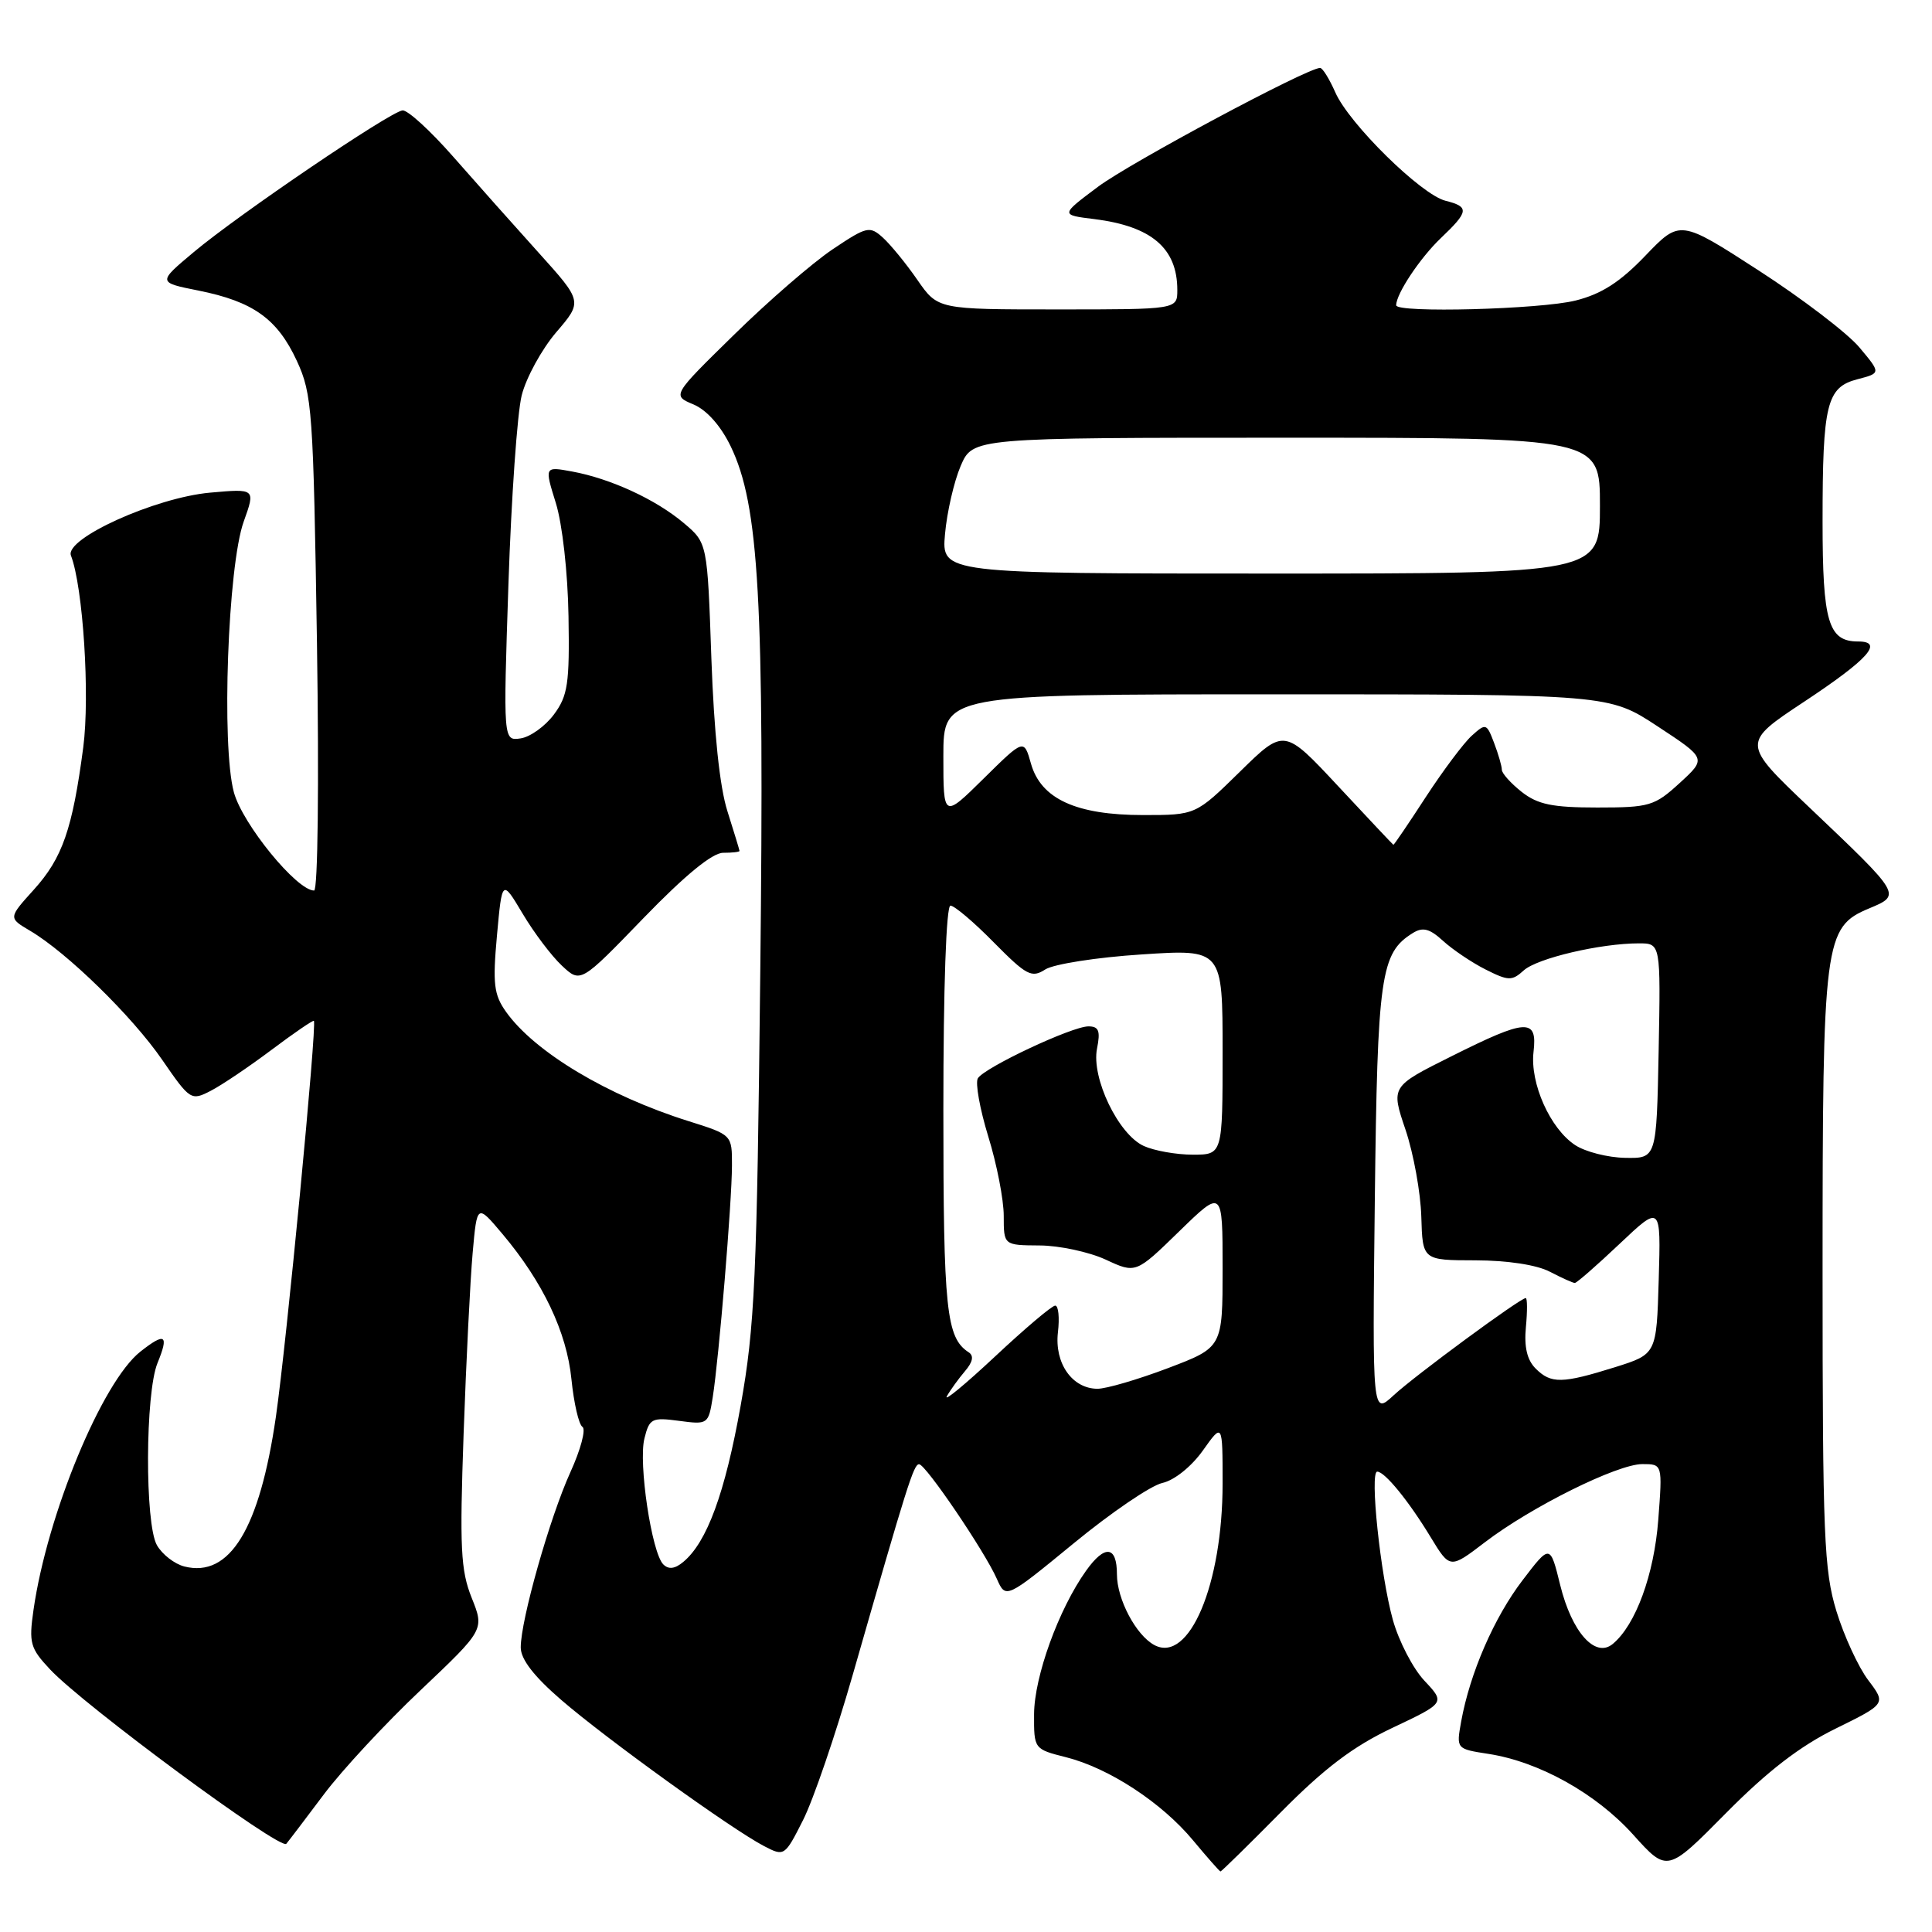 <?xml version="1.0" encoding="UTF-8" standalone="no"?>
<!DOCTYPE svg PUBLIC "-//W3C//DTD SVG 1.1//EN" "http://www.w3.org/Graphics/SVG/1.1/DTD/svg11.dtd" >
<svg xmlns="http://www.w3.org/2000/svg" xmlns:xlink="http://www.w3.org/1999/xlink" version="1.1" viewBox="0 0 256 256">
 <g >
 <path fill="currentColor"
d=" M 169.72 240.13 C 175.50 234.29 179.30 231.41 184.50 228.95 C 191.50 225.64 191.50 225.64 188.75 222.71 C 187.23 221.10 185.35 217.47 184.56 214.64 C 182.91 208.71 181.47 195.00 182.49 195.00 C 183.49 195.00 186.66 198.88 189.58 203.70 C 192.13 207.89 192.13 207.89 196.74 204.37 C 202.90 199.66 214.31 194.00 217.62 194.00 C 220.29 194.00 220.29 194.00 219.73 201.37 C 219.18 208.64 216.74 215.31 213.70 217.83 C 211.38 219.76 208.28 216.28 206.74 210.05 C 205.40 204.60 205.40 204.60 201.74 209.40 C 197.98 214.32 194.77 221.70 193.61 228.12 C 192.96 231.74 192.96 231.74 197.23 232.40 C 203.96 233.44 211.51 237.66 216.41 243.11 C 220.92 248.12 220.92 248.12 228.71 240.24 C 234.19 234.70 238.49 231.38 243.21 229.06 C 249.92 225.76 249.92 225.76 247.55 222.63 C 246.25 220.91 244.35 216.80 243.34 213.50 C 241.69 208.11 241.50 203.52 241.50 168.50 C 241.50 124.51 241.71 122.85 247.69 120.36 C 251.96 118.57 251.99 118.62 239.74 106.98 C 230.78 98.46 230.78 98.46 239.06 92.98 C 247.57 87.35 249.67 85.00 246.21 85.00 C 242.26 85.00 241.50 82.42 241.50 69.10 C 241.50 53.50 242.04 51.31 246.13 50.25 C 249.24 49.44 249.24 49.44 246.37 46.02 C 244.79 44.14 238.80 39.57 233.05 35.85 C 222.61 29.10 222.61 29.10 218.03 33.87 C 214.67 37.38 212.21 38.96 208.78 39.82 C 204.14 40.99 185.00 41.50 185.00 40.45 C 185.00 38.93 188.17 34.17 190.91 31.56 C 194.64 28.01 194.72 27.40 191.53 26.60 C 188.31 25.79 178.77 16.41 176.94 12.25 C 176.15 10.46 175.25 9.00 174.92 9.00 C 173.22 9.00 149.80 21.53 145.50 24.74 C 140.50 28.48 140.50 28.48 145.00 29.03 C 152.59 29.98 156.00 32.89 156.00 38.43 C 156.00 41.00 156.00 41.00 140.14 41.00 C 124.27 41.00 124.27 41.00 121.56 37.09 C 120.07 34.93 118.01 32.42 116.99 31.49 C 115.24 29.91 114.87 29.99 110.32 33.04 C 107.67 34.82 101.80 39.90 97.28 44.34 C 89.05 52.40 89.05 52.40 91.89 53.59 C 93.65 54.33 95.51 56.43 96.82 59.14 C 100.58 66.92 101.29 79.48 100.74 128.84 C 100.30 169.46 100.01 175.80 98.14 186.26 C 96.06 197.88 93.67 204.37 90.53 206.97 C 89.43 207.89 88.59 207.99 87.89 207.29 C 86.35 205.75 84.57 193.86 85.39 190.60 C 86.05 187.95 86.37 187.79 89.98 188.27 C 93.79 188.78 93.87 188.73 94.44 185.15 C 95.26 179.97 96.98 159.28 96.99 154.43 C 97.00 150.37 97.00 150.37 91.25 148.56 C 80.51 145.19 70.85 139.41 67.05 134.07 C 65.44 131.80 65.27 130.36 65.85 123.96 C 66.53 116.50 66.53 116.50 69.25 121.06 C 70.74 123.57 73.08 126.67 74.45 127.95 C 76.93 130.28 76.93 130.28 85.28 121.64 C 90.76 115.98 94.39 113.00 95.82 113.00 C 97.02 113.00 98.00 112.89 97.99 112.75 C 97.98 112.61 97.26 110.25 96.39 107.50 C 95.36 104.28 94.61 97.05 94.26 87.23 C 93.73 71.95 93.73 71.95 90.62 69.32 C 86.92 66.19 80.92 63.42 75.82 62.48 C 72.14 61.80 72.14 61.80 73.65 66.65 C 74.51 69.41 75.24 75.88 75.33 81.67 C 75.48 90.59 75.24 92.19 73.40 94.67 C 72.24 96.23 70.26 97.65 68.99 97.84 C 66.68 98.18 66.68 98.18 67.37 77.41 C 67.75 65.99 68.54 54.72 69.13 52.38 C 69.72 50.04 71.78 46.28 73.70 44.03 C 77.20 39.95 77.20 39.95 71.35 33.46 C 68.13 29.89 63.04 24.17 60.03 20.74 C 57.02 17.31 54.01 14.56 53.34 14.63 C 51.69 14.80 31.63 28.41 25.69 33.39 C 20.88 37.42 20.88 37.42 26.29 38.50 C 33.55 39.95 36.76 42.25 39.34 47.83 C 41.37 52.23 41.52 54.42 42.00 85.25 C 42.28 103.87 42.12 118.00 41.62 118.00 C 39.32 118.00 32.13 109.19 30.99 104.98 C 29.32 98.84 30.19 74.99 32.29 69.12 C 33.86 64.74 33.86 64.74 27.82 65.28 C 20.56 65.94 8.55 71.37 9.40 73.61 C 11.01 77.80 11.93 92.16 11.03 99.04 C 9.60 109.87 8.28 113.68 4.48 117.89 C 1.10 121.63 1.10 121.63 4.00 123.34 C 8.89 126.23 17.52 134.66 21.49 140.43 C 25.18 145.79 25.33 145.88 27.92 144.54 C 29.38 143.79 33.01 141.34 35.98 139.11 C 38.95 136.88 41.48 135.15 41.59 135.27 C 42.02 135.74 37.97 177.93 36.56 187.71 C 34.40 202.60 30.44 209.08 24.44 207.57 C 23.13 207.24 21.49 205.97 20.79 204.74 C 19.18 201.90 19.24 184.60 20.87 180.61 C 22.41 176.85 21.90 176.50 18.61 179.09 C 13.54 183.08 6.25 200.68 4.44 213.32 C 3.81 217.71 4.00 218.40 6.63 221.20 C 11.07 225.95 37.19 245.23 37.94 244.31 C 38.31 243.87 40.56 240.90 42.94 237.73 C 45.33 234.55 51.08 228.35 55.74 223.95 C 64.19 215.94 64.19 215.94 62.50 211.72 C 61.04 208.08 60.90 205.08 61.43 190.00 C 61.77 180.38 62.31 169.58 62.63 166.01 C 63.21 159.51 63.21 159.51 66.58 163.51 C 71.95 169.89 75.10 176.51 75.72 182.77 C 76.04 185.92 76.69 188.76 77.18 189.07 C 77.66 189.39 76.94 192.09 75.58 195.07 C 72.85 201.08 69.00 214.66 69.00 218.29 C 69.00 219.86 70.74 222.12 74.38 225.26 C 80.34 230.41 96.98 242.40 101.23 244.61 C 103.92 246.01 103.98 245.98 106.40 241.19 C 107.75 238.54 110.71 229.87 112.99 221.93 C 120.27 196.54 121.07 194.00 121.79 194.02 C 122.67 194.05 130.47 205.55 132.08 209.19 C 133.27 211.88 133.27 211.88 142.28 204.49 C 147.23 200.42 152.51 196.83 154.02 196.50 C 155.60 196.15 157.86 194.34 159.38 192.21 C 162.00 188.52 162.00 188.52 162.00 196.58 C 162.00 209.95 157.57 220.44 152.96 217.98 C 150.53 216.68 148.00 211.90 148.00 208.61 C 148.00 204.82 146.40 204.63 143.91 208.13 C 140.28 213.22 137.05 222.14 137.02 227.13 C 137.00 231.75 137.01 231.77 141.25 232.84 C 146.95 234.28 153.93 238.85 158.09 243.86 C 159.97 246.12 161.60 247.97 161.72 247.98 C 161.84 247.99 165.44 244.46 169.72 240.13 Z  M 182.17 159.00 C 182.52 129.18 182.93 126.28 187.21 123.63 C 188.53 122.81 189.43 123.04 191.21 124.67 C 192.47 125.82 195.00 127.53 196.84 128.46 C 199.88 129.99 200.34 130.00 201.91 128.58 C 203.69 126.97 212.07 125.00 217.16 125.00 C 220.05 125.00 220.05 125.00 219.78 139.25 C 219.50 153.50 219.50 153.50 215.33 153.42 C 213.04 153.38 210.07 152.62 208.73 151.74 C 205.41 149.57 202.72 143.55 203.20 139.39 C 203.73 134.88 202.31 134.96 192.27 139.99 C 184.30 143.97 184.30 143.97 186.24 149.70 C 187.30 152.85 188.24 158.03 188.33 161.21 C 188.50 166.99 188.50 166.99 195.50 167.00 C 199.75 167.01 203.63 167.60 205.36 168.51 C 206.94 169.33 208.43 170.00 208.67 170.00 C 208.92 170.00 211.59 167.67 214.60 164.82 C 220.08 159.64 220.08 159.64 219.79 169.54 C 219.50 179.43 219.50 179.43 214.00 181.16 C 206.99 183.35 205.52 183.38 203.48 181.34 C 202.34 180.20 201.94 178.47 202.19 175.84 C 202.39 173.73 202.38 172.00 202.17 172.00 C 201.44 172.00 187.50 182.26 184.67 184.88 C 181.84 187.50 181.84 187.50 182.17 159.00 Z  M 125.47 185.00 C 125.93 184.18 127.01 182.69 127.86 181.69 C 128.90 180.48 129.07 179.65 128.36 179.19 C 125.38 177.25 125.00 173.63 125.00 147.07 C 125.00 130.75 125.38 120.00 125.94 120.00 C 126.46 120.00 129.05 122.19 131.69 124.88 C 136.02 129.26 136.70 129.62 138.50 128.46 C 139.60 127.75 145.34 126.85 151.25 126.47 C 162.00 125.76 162.00 125.76 162.00 139.38 C 162.00 153.00 162.00 153.00 158.05 153.00 C 155.87 153.00 152.95 152.48 151.56 151.85 C 148.18 150.31 144.59 142.82 145.36 138.95 C 145.83 136.60 145.60 136.00 144.22 136.00 C 142.04 136.00 130.47 141.44 129.57 142.88 C 129.21 143.47 129.83 146.94 130.95 150.59 C 132.08 154.23 133.00 158.96 133.00 161.11 C 133.00 165.00 133.00 165.00 137.75 165.03 C 140.36 165.04 144.30 165.89 146.50 166.90 C 150.50 168.76 150.50 168.76 156.25 163.16 C 162.00 157.56 162.00 157.56 162.00 168.05 C 162.00 178.54 162.00 178.54 154.75 181.29 C 150.76 182.80 146.56 184.03 145.40 184.02 C 142.06 183.99 139.71 180.63 140.18 176.54 C 140.41 174.60 140.25 173.00 139.82 173.00 C 139.39 173.00 135.80 176.04 131.84 179.75 C 127.87 183.46 125.01 185.82 125.47 185.00 Z  M 177.33 104.19 C 170.16 96.50 170.16 96.50 164.30 102.25 C 158.44 108.00 158.44 108.00 151.47 108.00 C 142.60 108.00 137.93 105.86 136.61 101.19 C 135.68 97.89 135.68 97.89 130.34 103.16 C 125.00 108.43 125.00 108.43 125.00 100.22 C 125.00 92.00 125.00 92.00 169.09 92.00 C 213.19 92.00 213.19 92.00 219.65 96.25 C 226.12 100.50 226.12 100.50 222.57 103.75 C 219.24 106.80 218.58 107.00 211.65 107.00 C 205.70 107.00 203.76 106.60 201.63 104.93 C 200.19 103.79 199.00 102.47 199.00 101.99 C 199.00 101.52 198.54 99.92 197.97 98.43 C 196.99 95.84 196.88 95.80 195.01 97.49 C 193.95 98.45 191.21 102.11 188.92 105.62 C 186.64 109.13 184.71 111.97 184.63 111.94 C 184.56 111.91 181.27 108.42 177.33 104.19 Z  M 125.22 70.75 C 125.48 67.86 126.41 63.81 127.29 61.75 C 128.90 58.00 128.90 58.00 170.45 58.00 C 212.00 58.00 212.00 58.00 212.00 67.00 C 212.00 76.00 212.00 76.00 168.38 76.00 C 124.75 76.00 124.75 76.00 125.22 70.75 Z "/>
</g>
</svg>